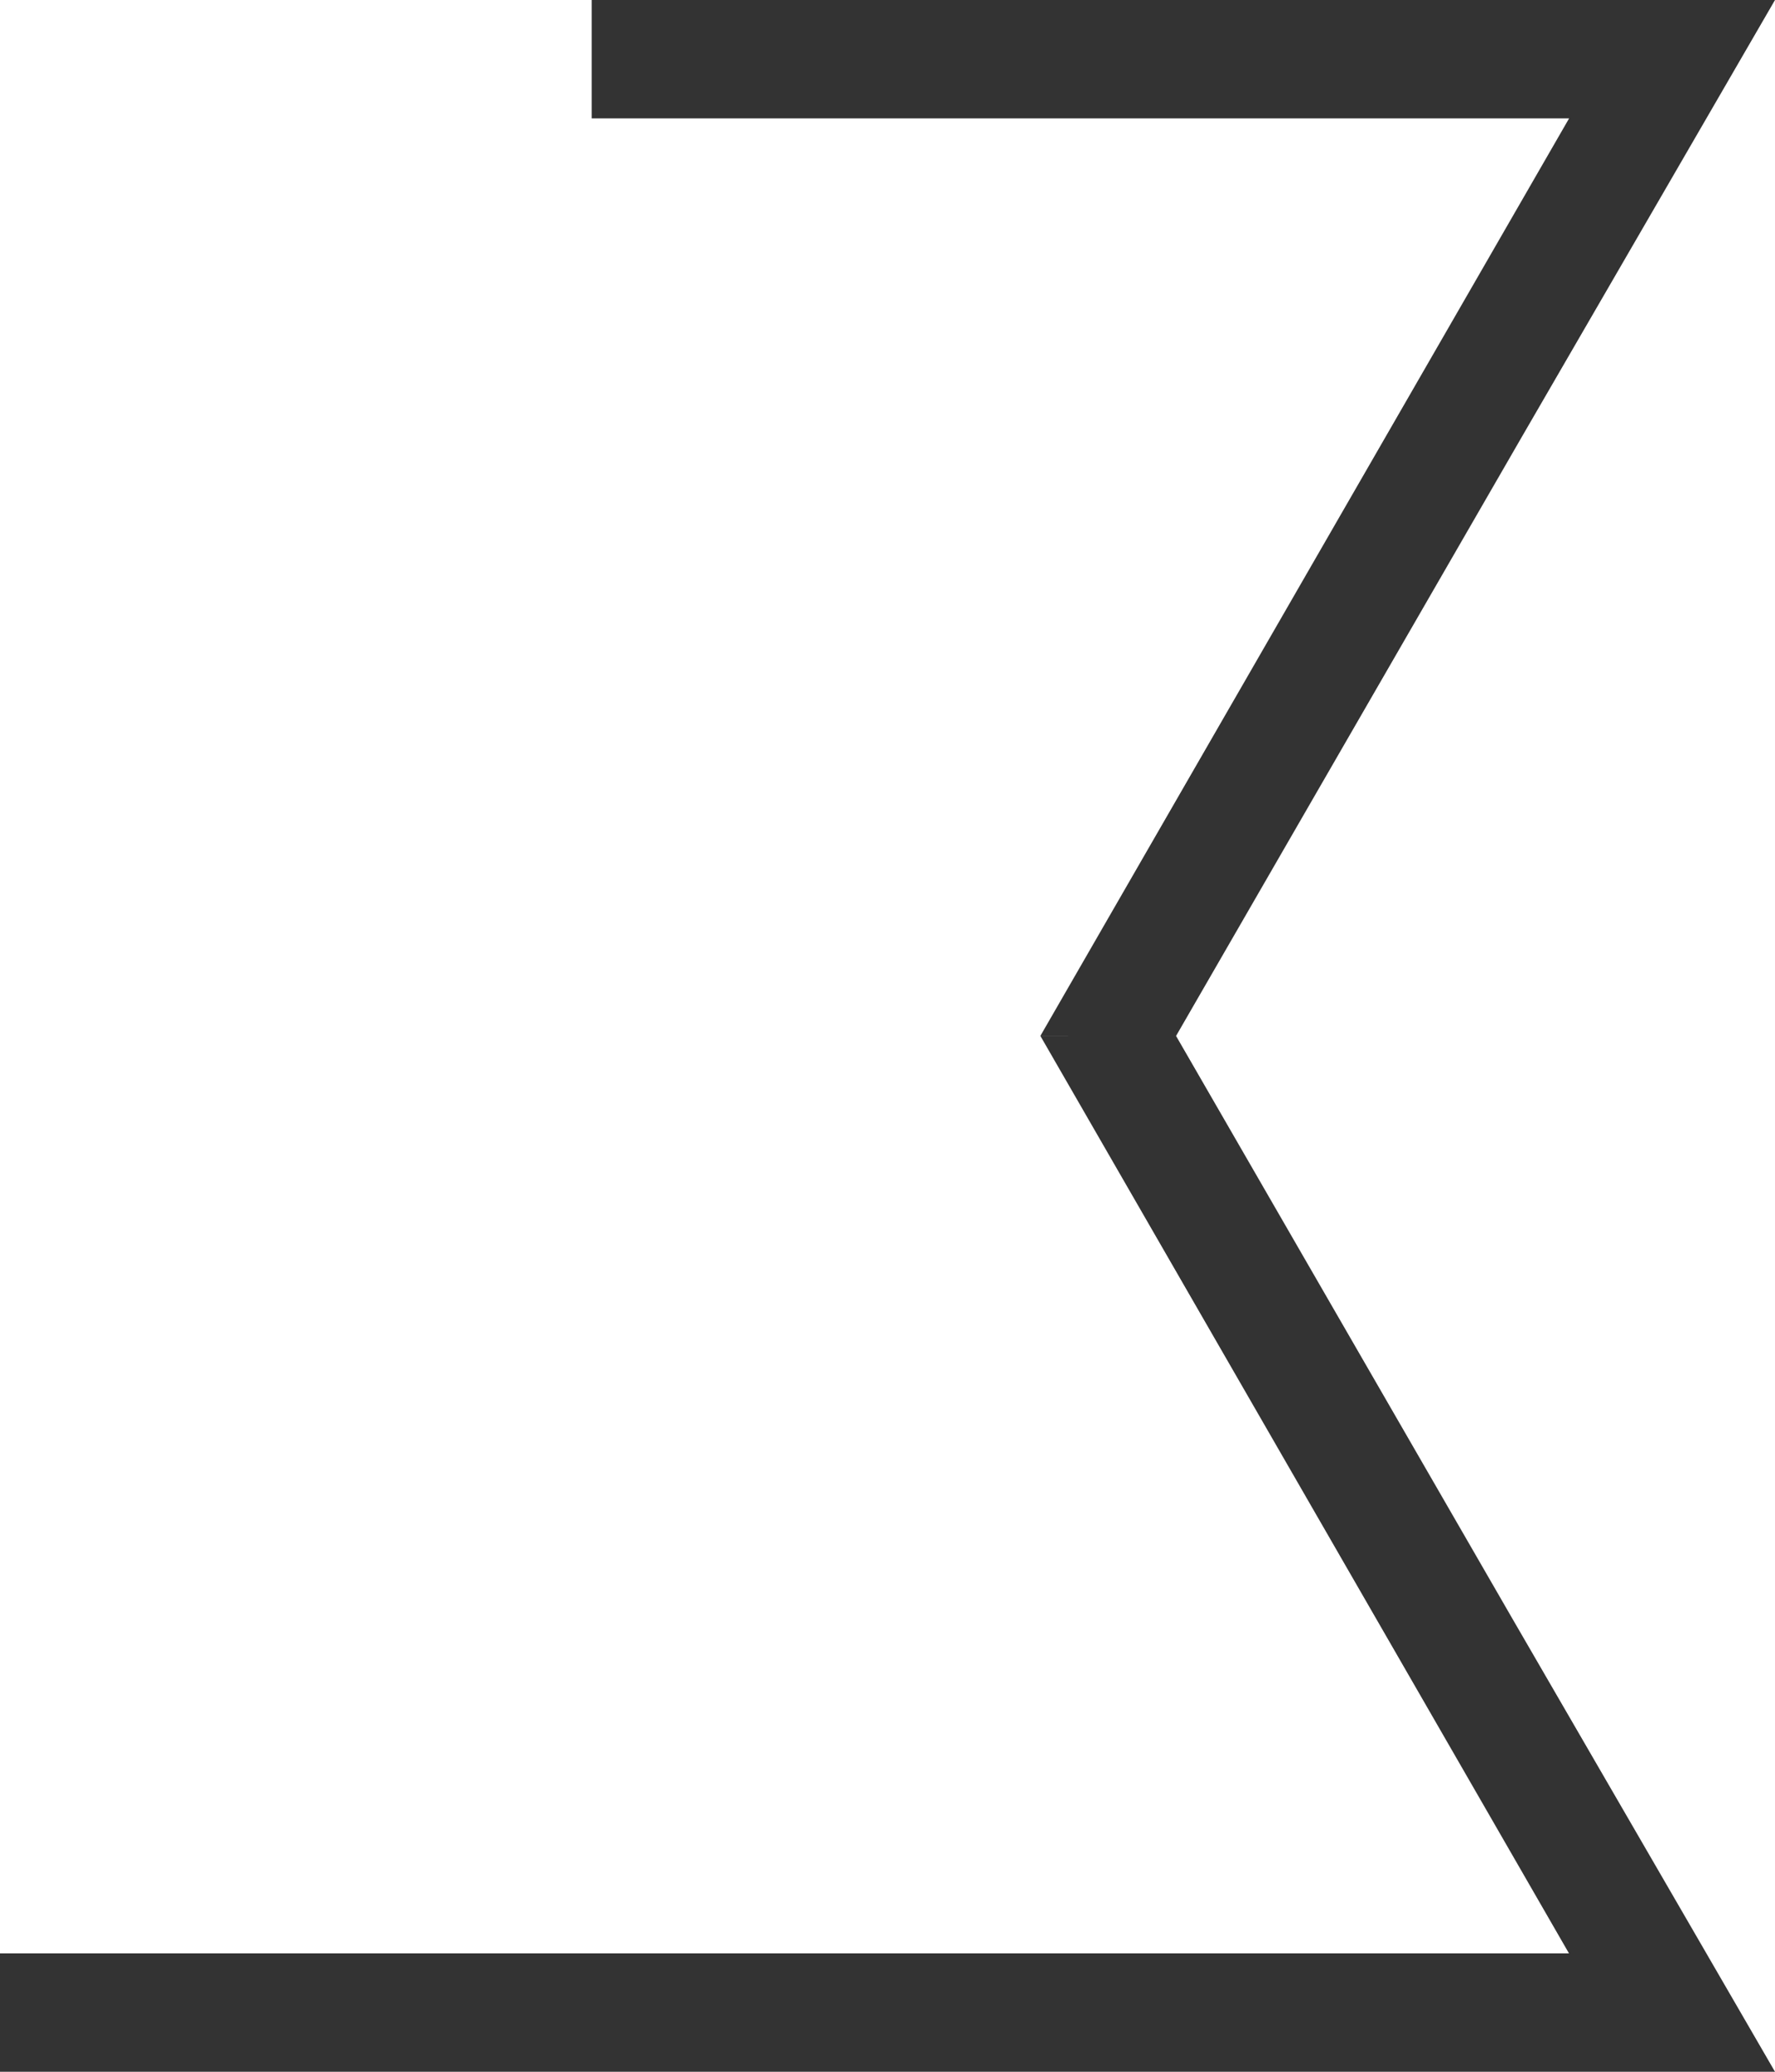 <?xml version="1.0" encoding="utf-8"?>
<!-- Generator: Adobe Illustrator 15.0.0, SVG Export Plug-In . SVG Version: 6.00 Build 0)  -->
<!DOCTYPE svg PUBLIC "-//W3C//DTD SVG 1.1//EN" "http://www.w3.org/Graphics/SVG/1.1/DTD/svg11.dtd">
<svg version="1.1" id="Layer_1" xmlns="http://www.w3.org/2000/svg" xmlns:xlink="http://www.w3.org/1999/xlink" x="0px" y="0px"
	 width="30px" height="35px" viewBox="0 0 30 35" enable-background="new 0 0 30 35" xml:space="preserve">
<rect x="0" y="0" width="30" height="35" fill="#333333" stroke="none"/>
<rect display="none" fill="#892F34" width="30" height="35"/>
<g>
	<polygon fill="#FFFFFF" points="19.877,17.501 25.574,27.367 30,35 30,0 25.729,7.367 	"/>
	<polygon fill="#FFFFFF" points="10,0 30,0 30,0 	"/>
	<polygon fill="#FFFFFF" points="0,33 26.518,33 17.584,17.501 18.055,17.501 18.053,17.5 17.584,17.5 26.52,2 10,2 10,0 0,0 	"/>
</g>
</svg>

